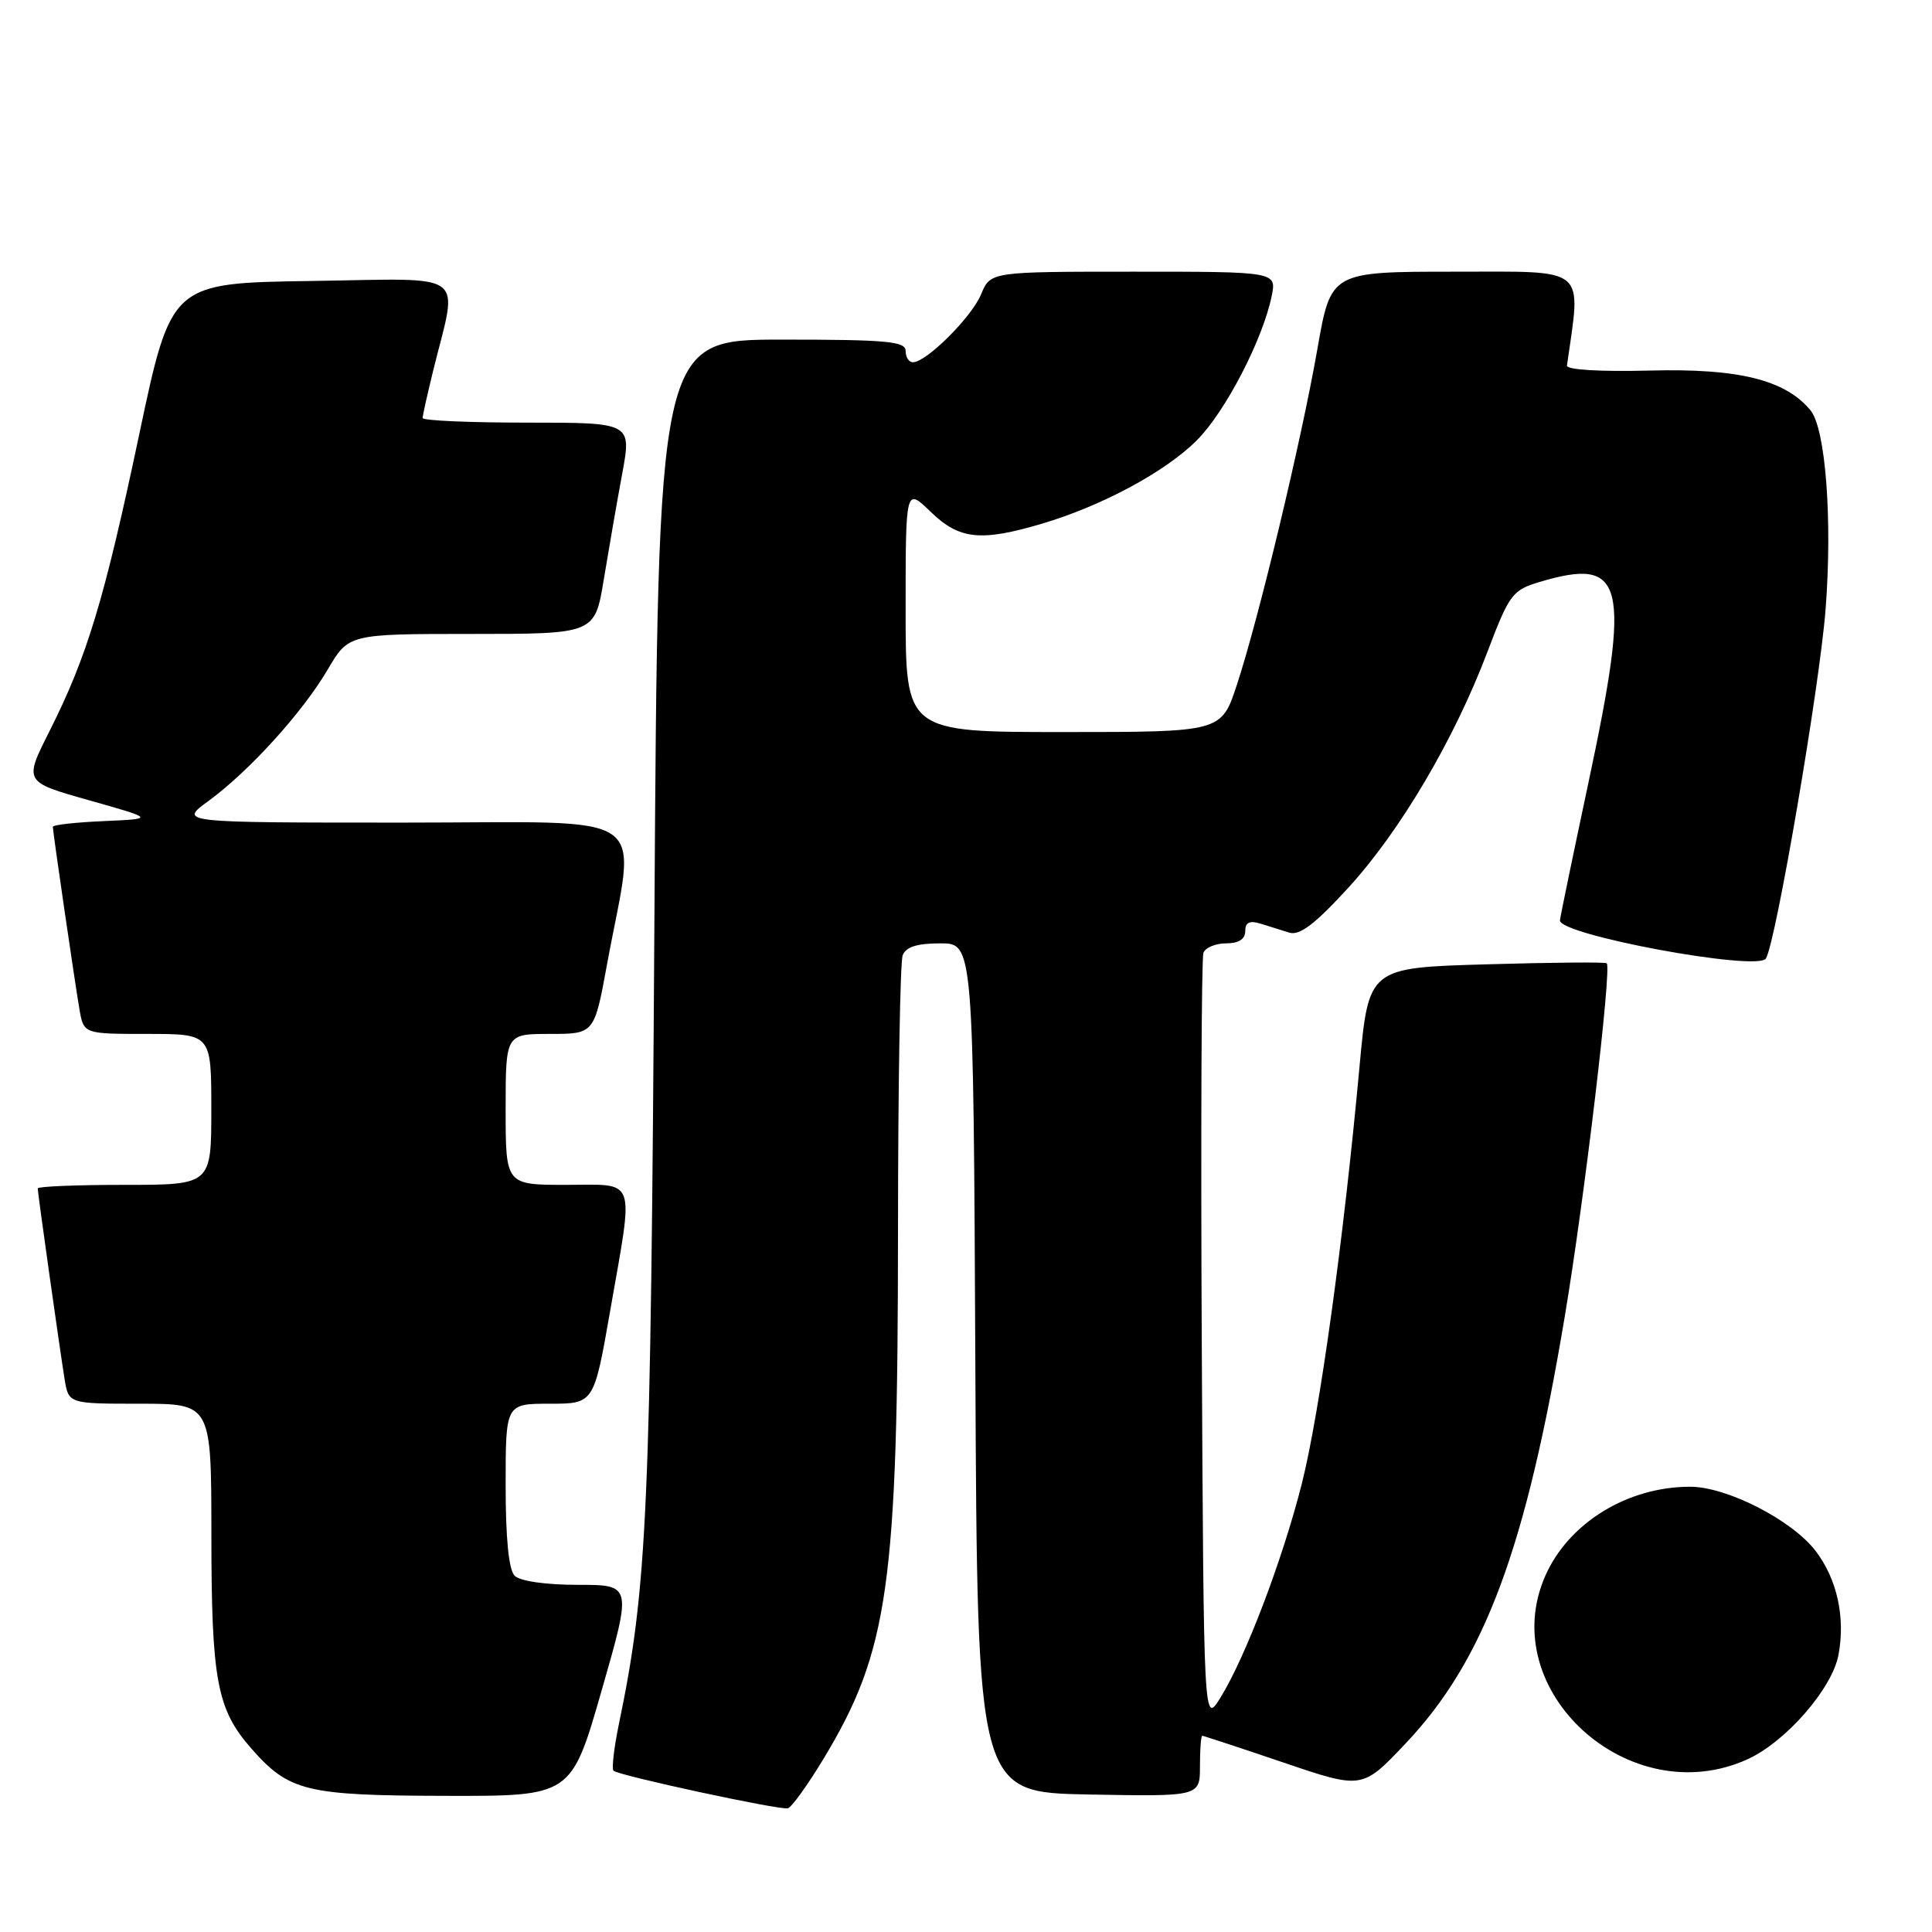 <?xml version="1.0" encoding="UTF-8" standalone="no"?>
<!DOCTYPE svg PUBLIC "-//W3C//DTD SVG 1.1//EN" "http://www.w3.org/Graphics/SVG/1.1/DTD/svg11.dtd" >
<svg xmlns="http://www.w3.org/2000/svg" xmlns:xlink="http://www.w3.org/1999/xlink" version="1.1" viewBox="0 0 256 256">
 <g >
 <path fill="currentColor"
d=" M 109.09 233.10 C 117.76 218.76 118.98 210.10 118.99 162.83 C 119.00 143.76 119.27 127.45 119.61 126.58 C 120.03 125.47 121.52 125.00 124.60 125.00 C 128.98 125.00 128.98 125.00 129.24 181.25 C 129.50 237.50 129.50 237.50 144.25 237.78 C 159.00 238.05 159.00 238.05 159.00 234.03 C 159.00 231.81 159.14 230.00 159.30 230.00 C 159.47 230.00 164.31 231.59 170.05 233.54 C 180.50 237.09 180.50 237.09 186.22 231.05 C 196.69 220.00 202.17 205.32 207.34 174.44 C 209.95 158.89 213.59 128.20 212.90 127.64 C 212.68 127.46 205.49 127.53 196.92 127.78 C 181.35 128.23 181.35 128.23 180.14 141.37 C 178.02 164.39 174.86 187.22 172.50 196.59 C 169.94 206.70 165.02 219.63 161.69 224.99 C 159.50 228.50 159.50 228.50 159.24 178.00 C 159.10 150.22 159.20 126.94 159.46 126.25 C 159.72 125.56 161.08 125.00 162.47 125.00 C 164.13 125.00 165.00 124.45 165.00 123.38 C 165.00 122.23 165.57 121.94 167.00 122.38 C 168.10 122.72 169.83 123.26 170.84 123.58 C 172.20 124.00 174.24 122.46 178.64 117.65 C 185.53 110.13 192.70 97.98 197.09 86.38 C 199.98 78.76 200.40 78.20 203.95 77.13 C 215.33 73.72 216.15 77.07 210.45 103.83 C 208.50 113.00 206.81 121.15 206.70 121.94 C 206.44 123.85 232.91 128.76 233.99 127.01 C 235.31 124.87 241.12 90.89 241.90 80.73 C 242.82 68.83 241.90 56.80 239.90 54.37 C 236.57 50.33 230.39 48.80 218.65 49.10 C 212.05 49.27 207.55 49.00 207.63 48.44 C 209.52 35.13 210.55 36.00 192.75 36.00 C 176.35 36.00 176.35 36.00 174.56 46.25 C 172.44 58.36 166.80 81.92 163.89 90.75 C 161.84 97.00 161.84 97.00 140.92 97.00 C 120.00 97.00 120.00 97.00 120.00 80.80 C 120.00 64.61 120.00 64.61 123.30 67.80 C 127.11 71.50 129.93 71.80 138.07 69.39 C 146.05 67.02 154.42 62.51 158.59 58.34 C 162.36 54.57 167.32 45.00 168.50 39.25 C 169.16 36.00 169.16 36.00 150.20 36.00 C 131.24 36.00 131.24 36.00 130.00 39.00 C 128.74 42.03 122.75 48.00 120.97 48.00 C 120.43 48.00 120.00 47.33 120.00 46.50 C 120.00 45.23 117.51 45.00 103.60 45.00 C 87.19 45.00 87.19 45.00 86.71 122.25 C 86.22 200.63 85.79 210.25 81.98 228.58 C 81.35 231.65 81.04 234.37 81.29 234.63 C 81.93 235.26 103.28 239.87 104.39 239.61 C 104.88 239.50 106.99 236.57 109.09 233.10 Z  M 79.72 224.00 C 83.74 210.00 83.74 210.00 76.57 210.00 C 72.33 210.00 68.91 209.51 68.20 208.80 C 67.41 208.01 67.00 203.87 67.00 196.80 C 67.00 186.00 67.00 186.00 72.85 186.00 C 78.70 186.00 78.70 186.00 80.85 173.69 C 84.01 155.63 84.48 157.00 75.00 157.00 C 67.00 157.00 67.00 157.00 67.00 147.00 C 67.00 137.00 67.00 137.00 72.87 137.00 C 78.75 137.00 78.75 137.00 80.44 127.75 C 84.27 106.92 87.26 109.00 53.49 109.00 C 23.70 109.00 23.70 109.00 27.60 106.15 C 33.00 102.21 40.10 94.38 43.41 88.74 C 46.19 84.00 46.19 84.00 62.50 84.00 C 78.82 84.00 78.82 84.00 80.01 76.75 C 80.67 72.76 81.76 66.46 82.45 62.75 C 83.69 56.00 83.69 56.00 69.85 56.00 C 62.23 56.00 56.00 55.73 56.00 55.39 C 56.00 55.06 56.63 52.25 57.39 49.14 C 60.71 35.69 62.38 36.92 41.32 37.23 C 22.69 37.50 22.69 37.50 18.46 57.50 C 13.81 79.51 11.56 86.96 6.53 96.94 C 3.17 103.61 3.17 103.61 11.84 106.05 C 20.50 108.50 20.50 108.50 13.75 108.80 C 10.04 108.96 7.00 109.30 7.00 109.55 C 7.00 110.22 9.88 129.93 10.53 133.75 C 11.09 137.00 11.09 137.00 19.55 137.00 C 28.00 137.00 28.00 137.00 28.00 147.00 C 28.00 157.00 28.00 157.00 16.50 157.00 C 10.18 157.00 5.00 157.21 5.00 157.47 C 5.00 158.09 7.89 178.58 8.56 182.75 C 9.09 186.00 9.09 186.00 18.55 186.00 C 28.00 186.00 28.00 186.00 28.01 203.25 C 28.01 222.61 28.73 226.49 33.29 231.67 C 38.29 237.37 40.52 237.92 59.10 237.96 C 75.70 238.00 75.70 238.00 79.72 224.00 Z  M 231.56 233.11 C 236.62 230.81 242.77 223.76 243.61 219.28 C 244.54 214.30 243.43 209.25 240.58 205.51 C 237.45 201.42 228.83 197.00 223.95 197.00 C 215.65 197.00 207.87 201.78 204.77 208.78 C 198.05 223.99 215.91 240.22 231.56 233.11 Z "/>
</g>
</svg>